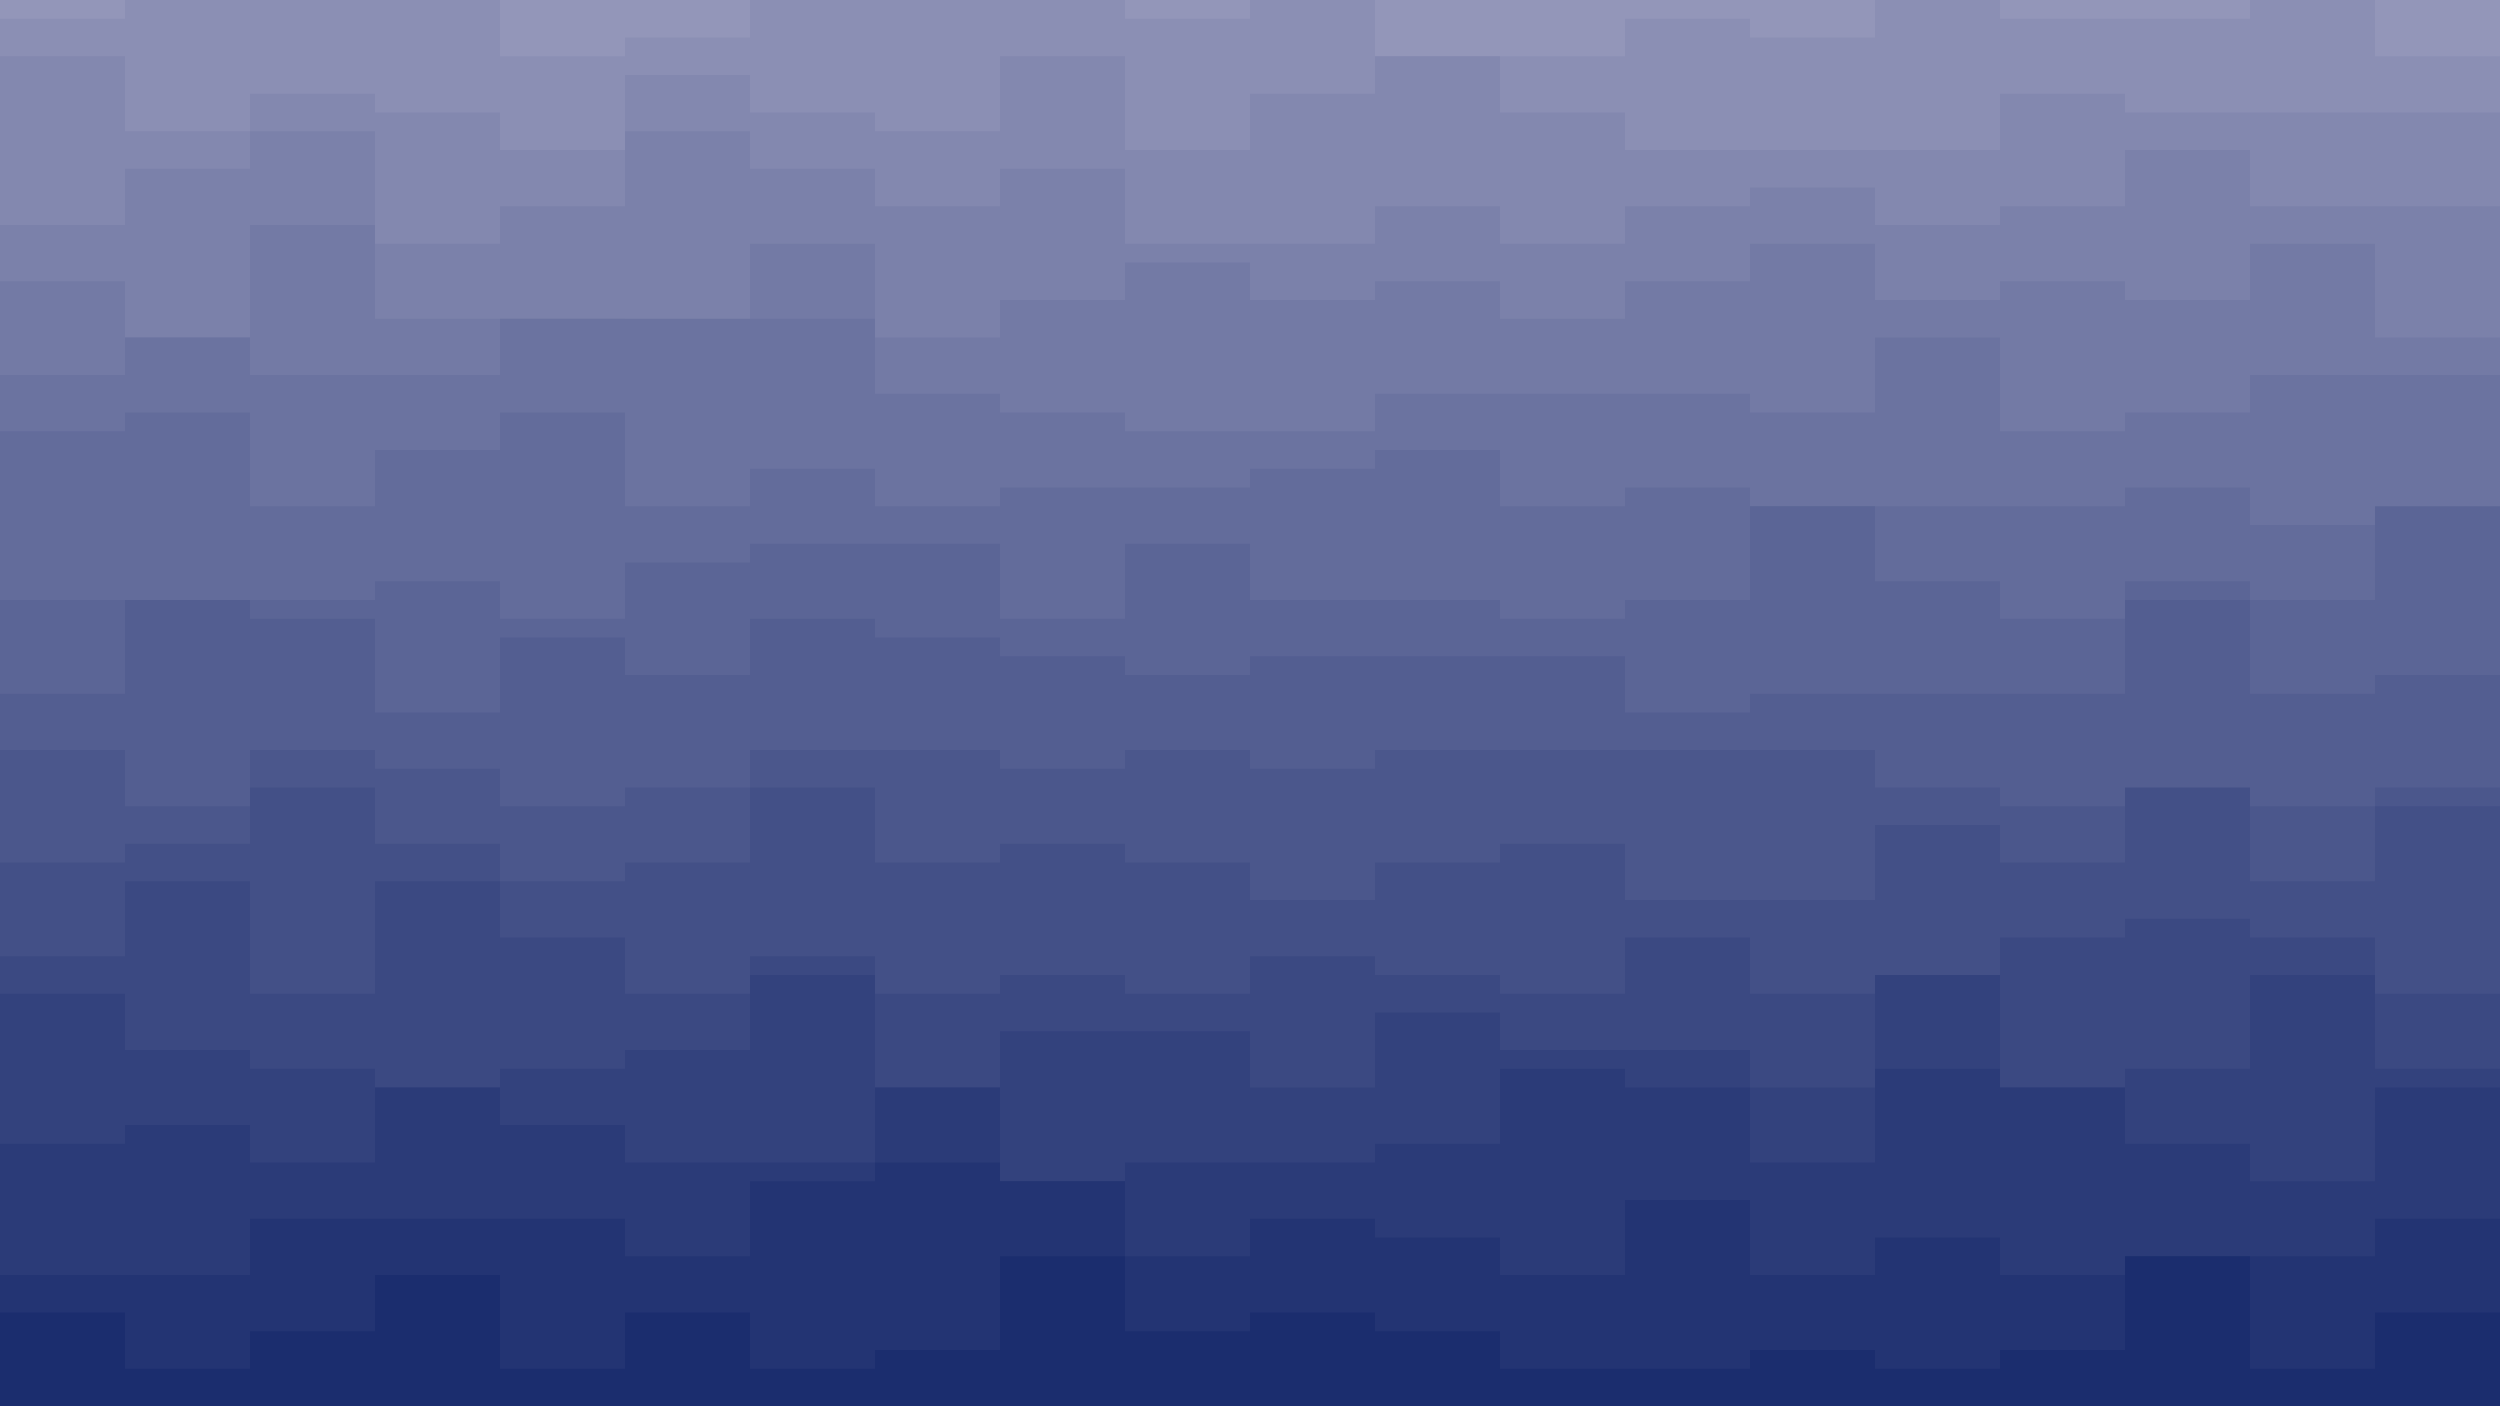 <svg class="border shadow-md" viewBox="0 0 1074.773 604.56" style="width: 1074.77px; height: 604.56px;" xmlns="http://www.w3.org/2000/svg" preserveAspectRatio="none"><rect class="bg" id="bg" x="0" y="0" width="1074.773" height="604.56" fill="#ffffff"/><g><path d="M 0 -40.304V -56.426 H 53.739 V -32.243 H 107.477 V -40.304 H 161.216 V -40.304 H 214.955 V -16.122 H 268.693 V -64.486 H 322.432 V -56.426 H 376.171 V -16.122 H 429.909 V -16.122 H 483.648 V -16.122 H 537.387 V -56.426 H 591.125 V -16.122 H 644.864 V -40.304 H 698.603 V -56.426 H 752.341 V -32.243 H 806.08 V -16.122 H 859.819 V -48.365 H 913.557 V -16.122 H 967.296 V -16.122 H 1021.035 V -16.122 H 1074.773 V 605.56 H 0 V -40.304 Z" fill="#9396B9"/></g><g><path d="M 0 0V 8.061 H 53.739 V 0 H 107.477 V 0 H 161.216 V -8.061 H 214.955 V 24.182 H 268.693 V 16.122 H 322.432 V 0 H 376.171 V -8.061 H 429.909 V -8.061 H 483.648 V 8.061 H 537.387 V -8.061 H 591.125 V 24.182 H 644.864 V 24.182 H 698.603 V 8.061 H 752.341 V 16.122 H 806.08 V -16.122 H 859.819 V 8.061 H 913.557 V 8.061 H 967.296 V -24.182 H 1021.035 V 24.182 H 1074.773 V 605.56 H 0 V 0 Z" fill="#8b8fb4"/></g><g><path d="M 0 40.304V 24.182 H 53.739 V 56.426 H 107.477 V 40.304 H 161.216 V 48.365 H 214.955 V 64.486 H 268.693 V 32.243 H 322.432 V 48.365 H 376.171 V 56.426 H 429.909 V 24.182 H 483.648 V 64.486 H 537.387 V 40.304 H 591.125 V 24.182 H 644.864 V 48.365 H 698.603 V 64.486 H 752.341 V 64.486 H 806.08 V 64.486 H 859.819 V 40.304 H 913.557 V 48.365 H 967.296 V 48.365 H 1021.035 V 48.365 H 1074.773 V 605.56 H 0 V 40.304 Z" fill="#8388af"/></g><g><path d="M 0 80.608V 96.73 H 53.739 V 72.547 H 107.477 V 56.426 H 161.216 V 104.79 H 214.955 V 88.669 H 268.693 V 56.426 H 322.432 V 72.547 H 376.171 V 88.669 H 429.909 V 72.547 H 483.648 V 104.79 H 537.387 V 104.79 H 591.125 V 88.669 H 644.864 V 104.79 H 698.603 V 88.669 H 752.341 V 80.608 H 806.08 V 96.73 H 859.819 V 88.669 H 913.557 V 64.486 H 967.296 V 88.669 H 1021.035 V 88.669 H 1074.773 V 605.56 H 0 V 80.608 Z" fill="#7b81aa"/></g><g><path d="M 0 120.912V 120.912 H 53.739 V 145.094 H 107.477 V 96.73 H 161.216 V 137.034 H 214.955 V 137.034 H 268.693 V 145.094 H 322.432 V 104.79 H 376.171 V 145.094 H 429.909 V 128.973 H 483.648 V 112.851 H 537.387 V 128.973 H 591.125 V 120.912 H 644.864 V 137.034 H 698.603 V 120.912 H 752.341 V 104.79 H 806.08 V 128.973 H 859.819 V 120.912 H 913.557 V 128.973 H 967.296 V 104.79 H 1021.035 V 145.094 H 1074.773 V 605.56 H 0 V 120.912 Z" fill="#737aa5"/></g><g><path d="M 0 161.216V 161.216 H 53.739 V 145.094 H 107.477 V 161.216 H 161.216 V 161.216 H 214.955 V 137.034 H 268.693 V 137.034 H 322.432 V 137.034 H 376.171 V 169.277 H 429.909 V 177.338 H 483.648 V 185.398 H 537.387 V 185.398 H 591.125 V 169.277 H 644.864 V 169.277 H 698.603 V 169.277 H 752.341 V 177.338 H 806.08 V 145.094 H 859.819 V 185.398 H 913.557 V 177.338 H 967.296 V 161.216 H 1021.035 V 161.216 H 1074.773 V 605.56 H 0 V 161.216 Z" fill="#6b73a0"/></g><g><path d="M 0 201.52V 185.398 H 53.739 V 177.338 H 107.477 V 217.642 H 161.216 V 193.459 H 214.955 V 177.338 H 268.693 V 217.642 H 322.432 V 201.52 H 376.171 V 217.642 H 429.909 V 209.581 H 483.648 V 209.581 H 537.387 V 201.52 H 591.125 V 193.459 H 644.864 V 217.642 H 698.603 V 209.581 H 752.341 V 217.642 H 806.08 V 217.642 H 859.819 V 217.642 H 913.557 V 209.581 H 967.296 V 225.702 H 1021.035 V 225.702 H 1074.773 V 605.56 H 0 V 201.52 Z" fill="#636c9b"/></g><g><path d="M 0 241.824V 257.946 H 53.739 V 266.006 H 107.477 V 257.946 H 161.216 V 249.885 H 214.955 V 266.006 H 268.693 V 241.824 H 322.432 V 233.763 H 376.171 V 233.763 H 429.909 V 266.006 H 483.648 V 233.763 H 537.387 V 257.946 H 591.125 V 257.946 H 644.864 V 266.006 H 698.603 V 257.946 H 752.341 V 217.642 H 806.08 V 249.885 H 859.819 V 266.006 H 913.557 V 249.885 H 967.296 V 257.946 H 1021.035 V 217.642 H 1074.773 V 605.56 H 0 V 241.824 Z" fill="#5b6596"/></g><g><path d="M 0 282.128V 298.25 H 53.739 V 257.946 H 107.477 V 266.006 H 161.216 V 306.31 H 214.955 V 274.067 H 268.693 V 290.189 H 322.432 V 266.006 H 376.171 V 274.067 H 429.909 V 282.128 H 483.648 V 290.189 H 537.387 V 282.128 H 591.125 V 282.128 H 644.864 V 282.128 H 698.603 V 306.31 H 752.341 V 298.25 H 806.08 V 298.25 H 859.819 V 298.25 H 913.557 V 257.946 H 967.296 V 298.25 H 1021.035 V 290.189 H 1074.773 V 605.56 H 0 V 282.128 Z" fill="#535e91"/></g><g><path d="M 0 322.432V 322.432 H 53.739 V 346.614 H 107.477 V 322.432 H 161.216 V 330.493 H 214.955 V 346.614 H 268.693 V 338.554 H 322.432 V 322.432 H 376.171 V 322.432 H 429.909 V 330.493 H 483.648 V 322.432 H 537.387 V 330.493 H 591.125 V 322.432 H 644.864 V 322.432 H 698.603 V 322.432 H 752.341 V 322.432 H 806.08 V 338.554 H 859.819 V 346.614 H 913.557 V 346.614 H 967.296 V 346.614 H 1021.035 V 338.554 H 1074.773 V 605.56 H 0 V 322.432 Z" fill="#4b578c"/></g><g><path d="M 0 362.736V 370.797 H 53.739 V 362.736 H 107.477 V 338.554 H 161.216 V 362.736 H 214.955 V 378.858 H 268.693 V 370.797 H 322.432 V 338.554 H 376.171 V 370.797 H 429.909 V 362.736 H 483.648 V 370.797 H 537.387 V 386.918 H 591.125 V 370.797 H 644.864 V 362.736 H 698.603 V 386.918 H 752.341 V 386.918 H 806.08 V 354.675 H 859.819 V 370.797 H 913.557 V 338.554 H 967.296 V 378.858 H 1021.035 V 346.614 H 1074.773 V 605.56 H 0 V 362.736 Z" fill="#435087"/></g><g><path d="M 0 403.04V 411.101 H 53.739 V 378.858 H 107.477 V 427.222 H 161.216 V 378.858 H 214.955 V 403.04 H 268.693 V 427.222 H 322.432 V 411.101 H 376.171 V 427.222 H 429.909 V 419.162 H 483.648 V 427.222 H 537.387 V 411.101 H 591.125 V 419.162 H 644.864 V 427.222 H 698.603 V 403.04 H 752.341 V 427.222 H 806.08 V 427.222 H 859.819 V 403.04 H 913.557 V 394.979 H 967.296 V 403.04 H 1021.035 V 427.222 H 1074.773 V 605.56 H 0 V 403.04 Z" fill="#3b4982"/></g><g><path d="M 0 443.344V 427.222 H 53.739 V 451.405 H 107.477 V 459.466 H 161.216 V 467.526 H 214.955 V 459.466 H 268.693 V 451.405 H 322.432 V 419.162 H 376.171 V 467.526 H 429.909 V 443.344 H 483.648 V 443.344 H 537.387 V 467.526 H 591.125 V 435.283 H 644.864 V 451.405 H 698.603 V 451.405 H 752.341 V 467.526 H 806.08 V 419.162 H 859.819 V 467.526 H 913.557 V 459.466 H 967.296 V 419.162 H 1021.035 V 459.466 H 1074.773 V 605.56 H 0 V 443.344 Z" fill="#33427d"/></g><g><path d="M 0 483.648V 491.709 H 53.739 V 483.648 H 107.477 V 499.77 H 161.216 V 467.526 H 214.955 V 483.648 H 268.693 V 499.77 H 322.432 V 499.77 H 376.171 V 467.526 H 429.909 V 507.83 H 483.648 V 499.77 H 537.387 V 499.77 H 591.125 V 491.709 H 644.864 V 459.466 H 698.603 V 467.526 H 752.341 V 499.77 H 806.08 V 459.466 H 859.819 V 467.526 H 913.557 V 491.709 H 967.296 V 507.83 H 1021.035 V 467.526 H 1074.773 V 605.56 H 0 V 483.648 Z" fill="#2b3b78"/></g><g><path d="M 0 523.952V 548.134 H 53.739 V 548.134 H 107.477 V 523.952 H 161.216 V 523.952 H 214.955 V 523.952 H 268.693 V 540.074 H 322.432 V 507.83 H 376.171 V 499.77 H 429.909 V 507.83 H 483.648 V 540.074 H 537.387 V 523.952 H 591.125 V 532.013 H 644.864 V 548.134 H 698.603 V 515.891 H 752.341 V 548.134 H 806.08 V 532.013 H 859.819 V 548.134 H 913.557 V 540.074 H 967.296 V 540.074 H 1021.035 V 523.952 H 1074.773 V 605.56 H 0 V 523.952 Z" fill="#233473"/></g><g><path d="M 0 564.256V 564.256 H 53.739 V 588.438 H 107.477 V 572.317 H 161.216 V 548.134 H 214.955 V 588.438 H 268.693 V 564.256 H 322.432 V 588.438 H 376.171 V 580.378 H 429.909 V 540.074 H 483.648 V 572.317 H 537.387 V 564.256 H 591.125 V 572.317 H 644.864 V 588.438 H 698.603 V 588.438 H 752.341 V 580.378 H 806.08 V 588.438 H 859.819 V 580.378 H 913.557 V 540.074 H 967.296 V 588.438 H 1021.035 V 564.256 H 1074.773 V 605.56 H 0 V 564.256 Z" fill="#1b2d6e"/></g></svg>